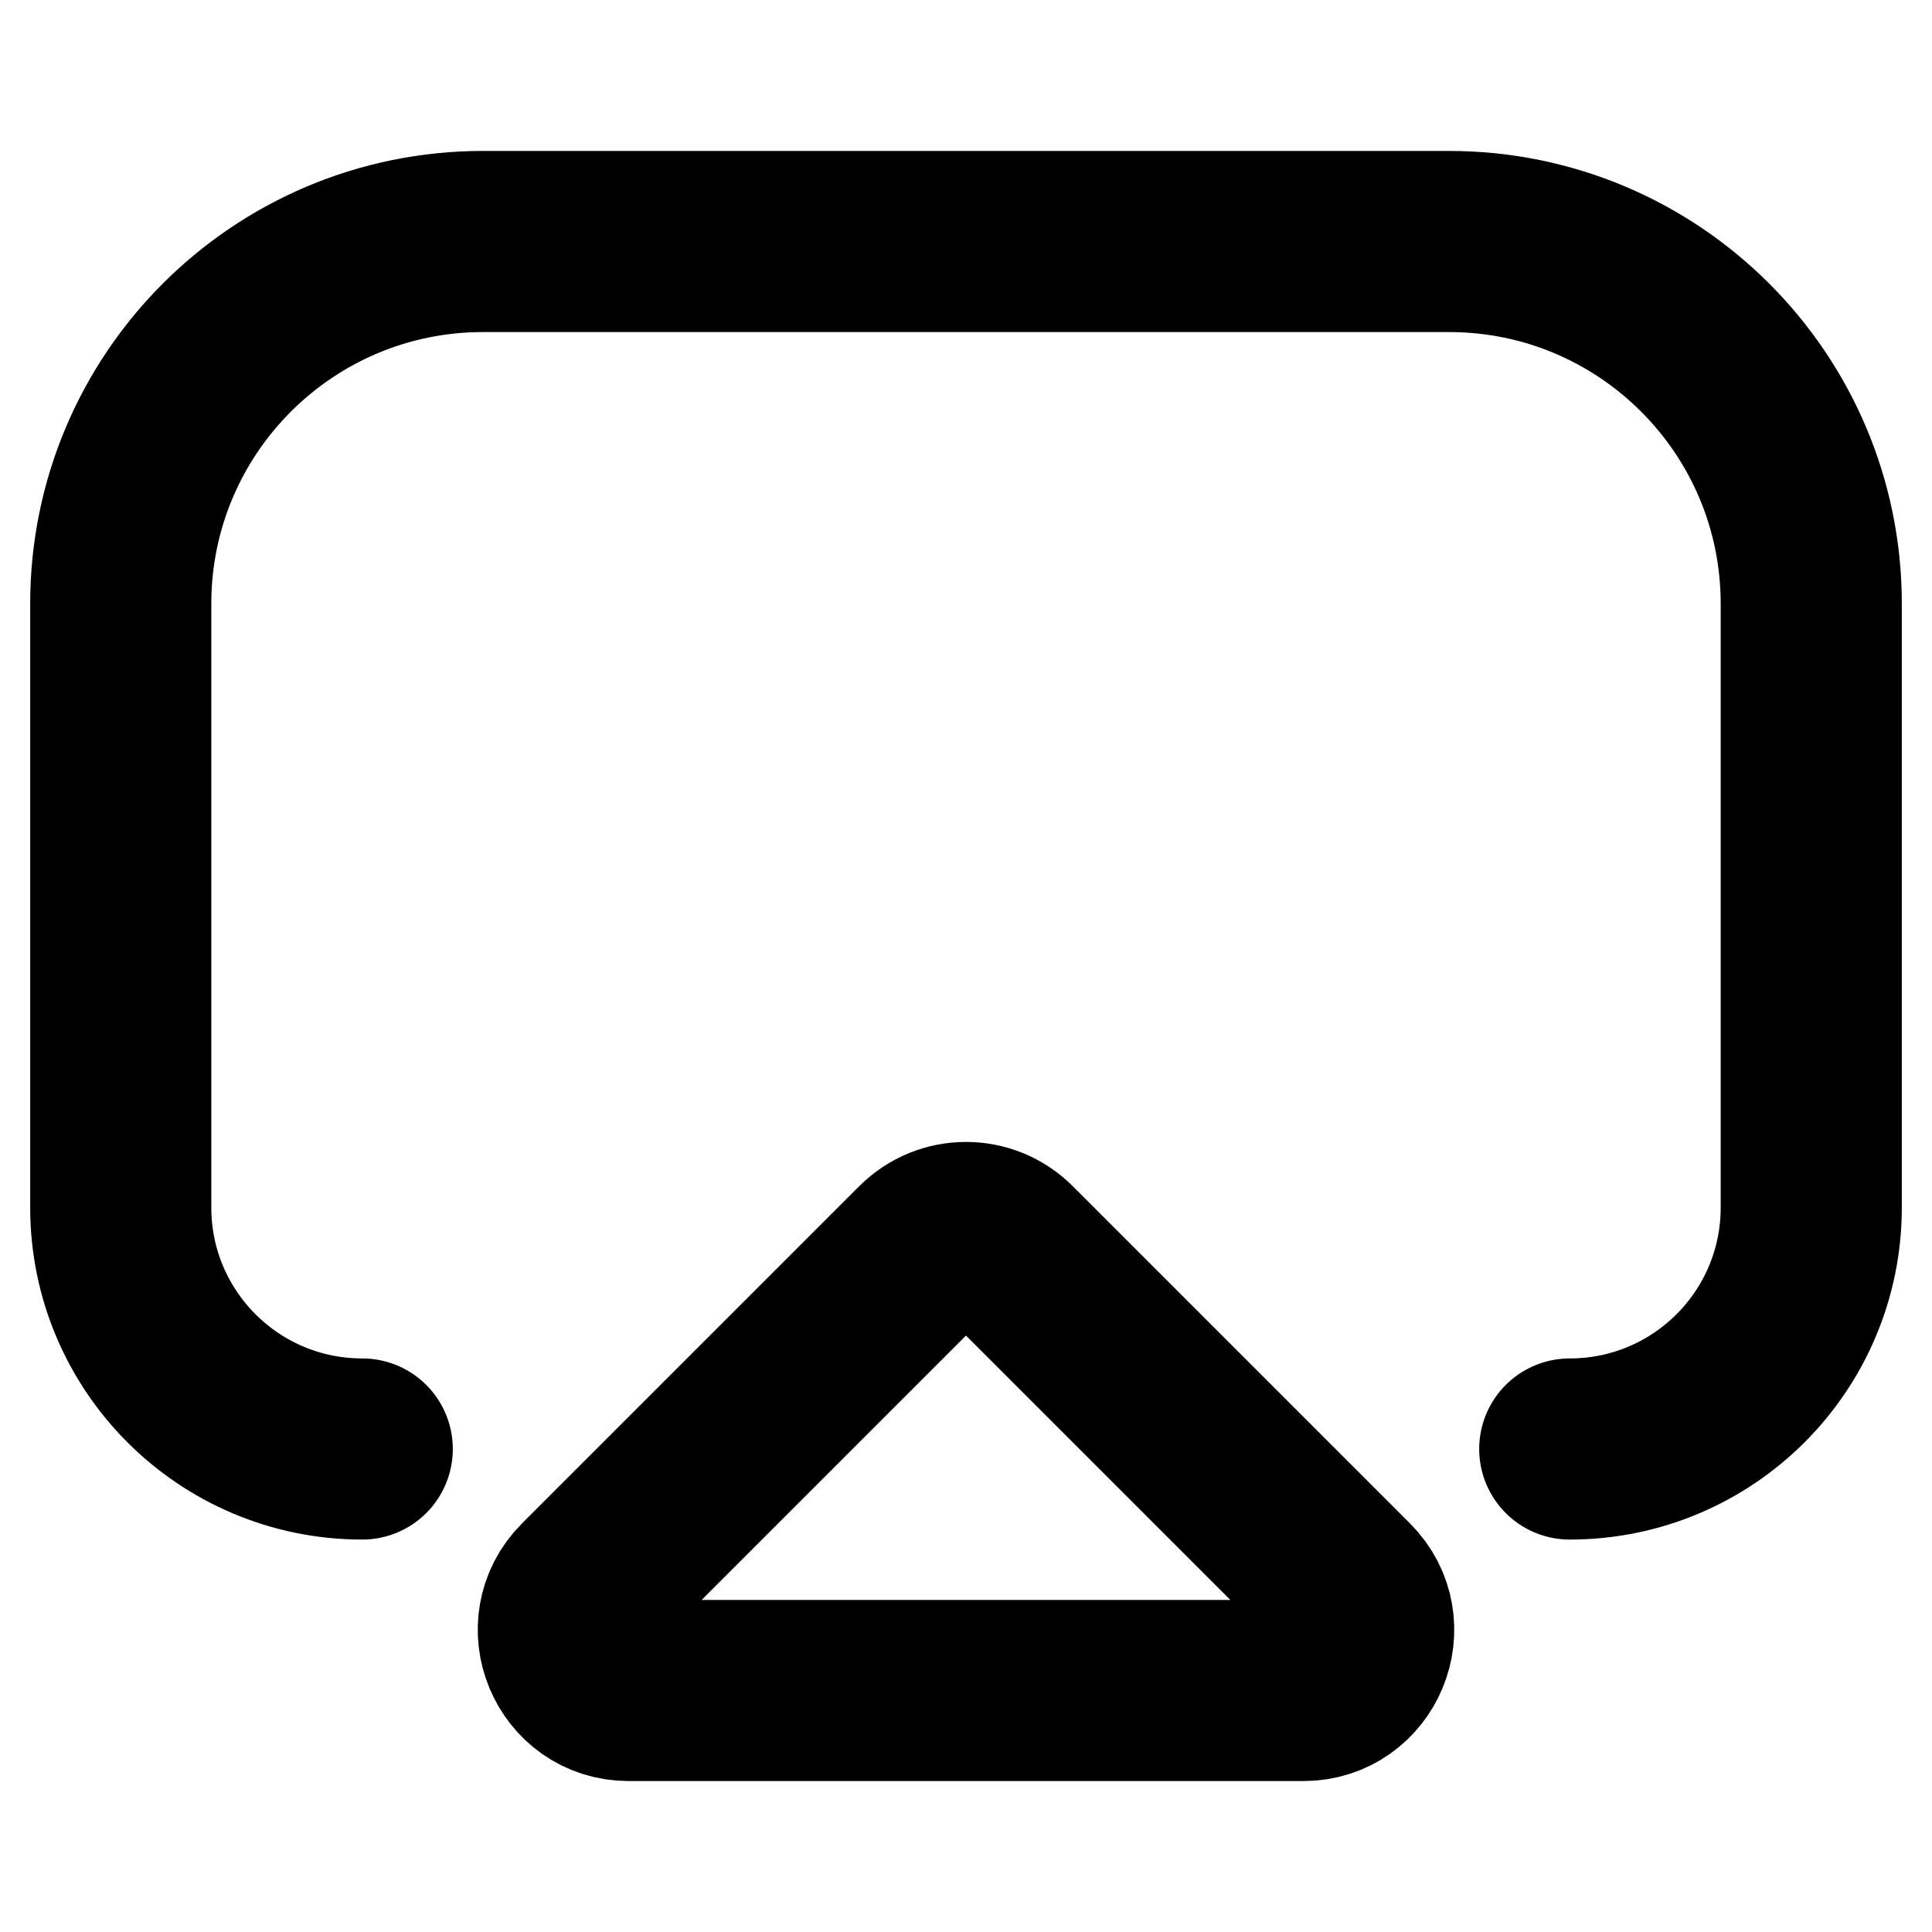 <svg width="16" height="16" viewBox="0 0 16 16" fill="none" xmlns="http://www.w3.org/2000/svg">
<path d="M3 12C1.895 12 1 11.105 1 10V5C1 3.343 2.343 2 4 2H12C13.657 2 15 3.343 15 5V10C15 11.105 14.105 12 13 12M5.207 14H10.793C11.238 14 11.461 13.461 11.146 13.146L8.354 10.354C8.158 10.158 7.842 10.158 7.646 10.354L4.854 13.146C4.539 13.461 4.762 14 5.207 14Z" stroke="black" style="stroke:black;stroke-opacity:1;" stroke-width="1.5" stroke-linecap="round" stroke-linejoin="round"/>
</svg>
